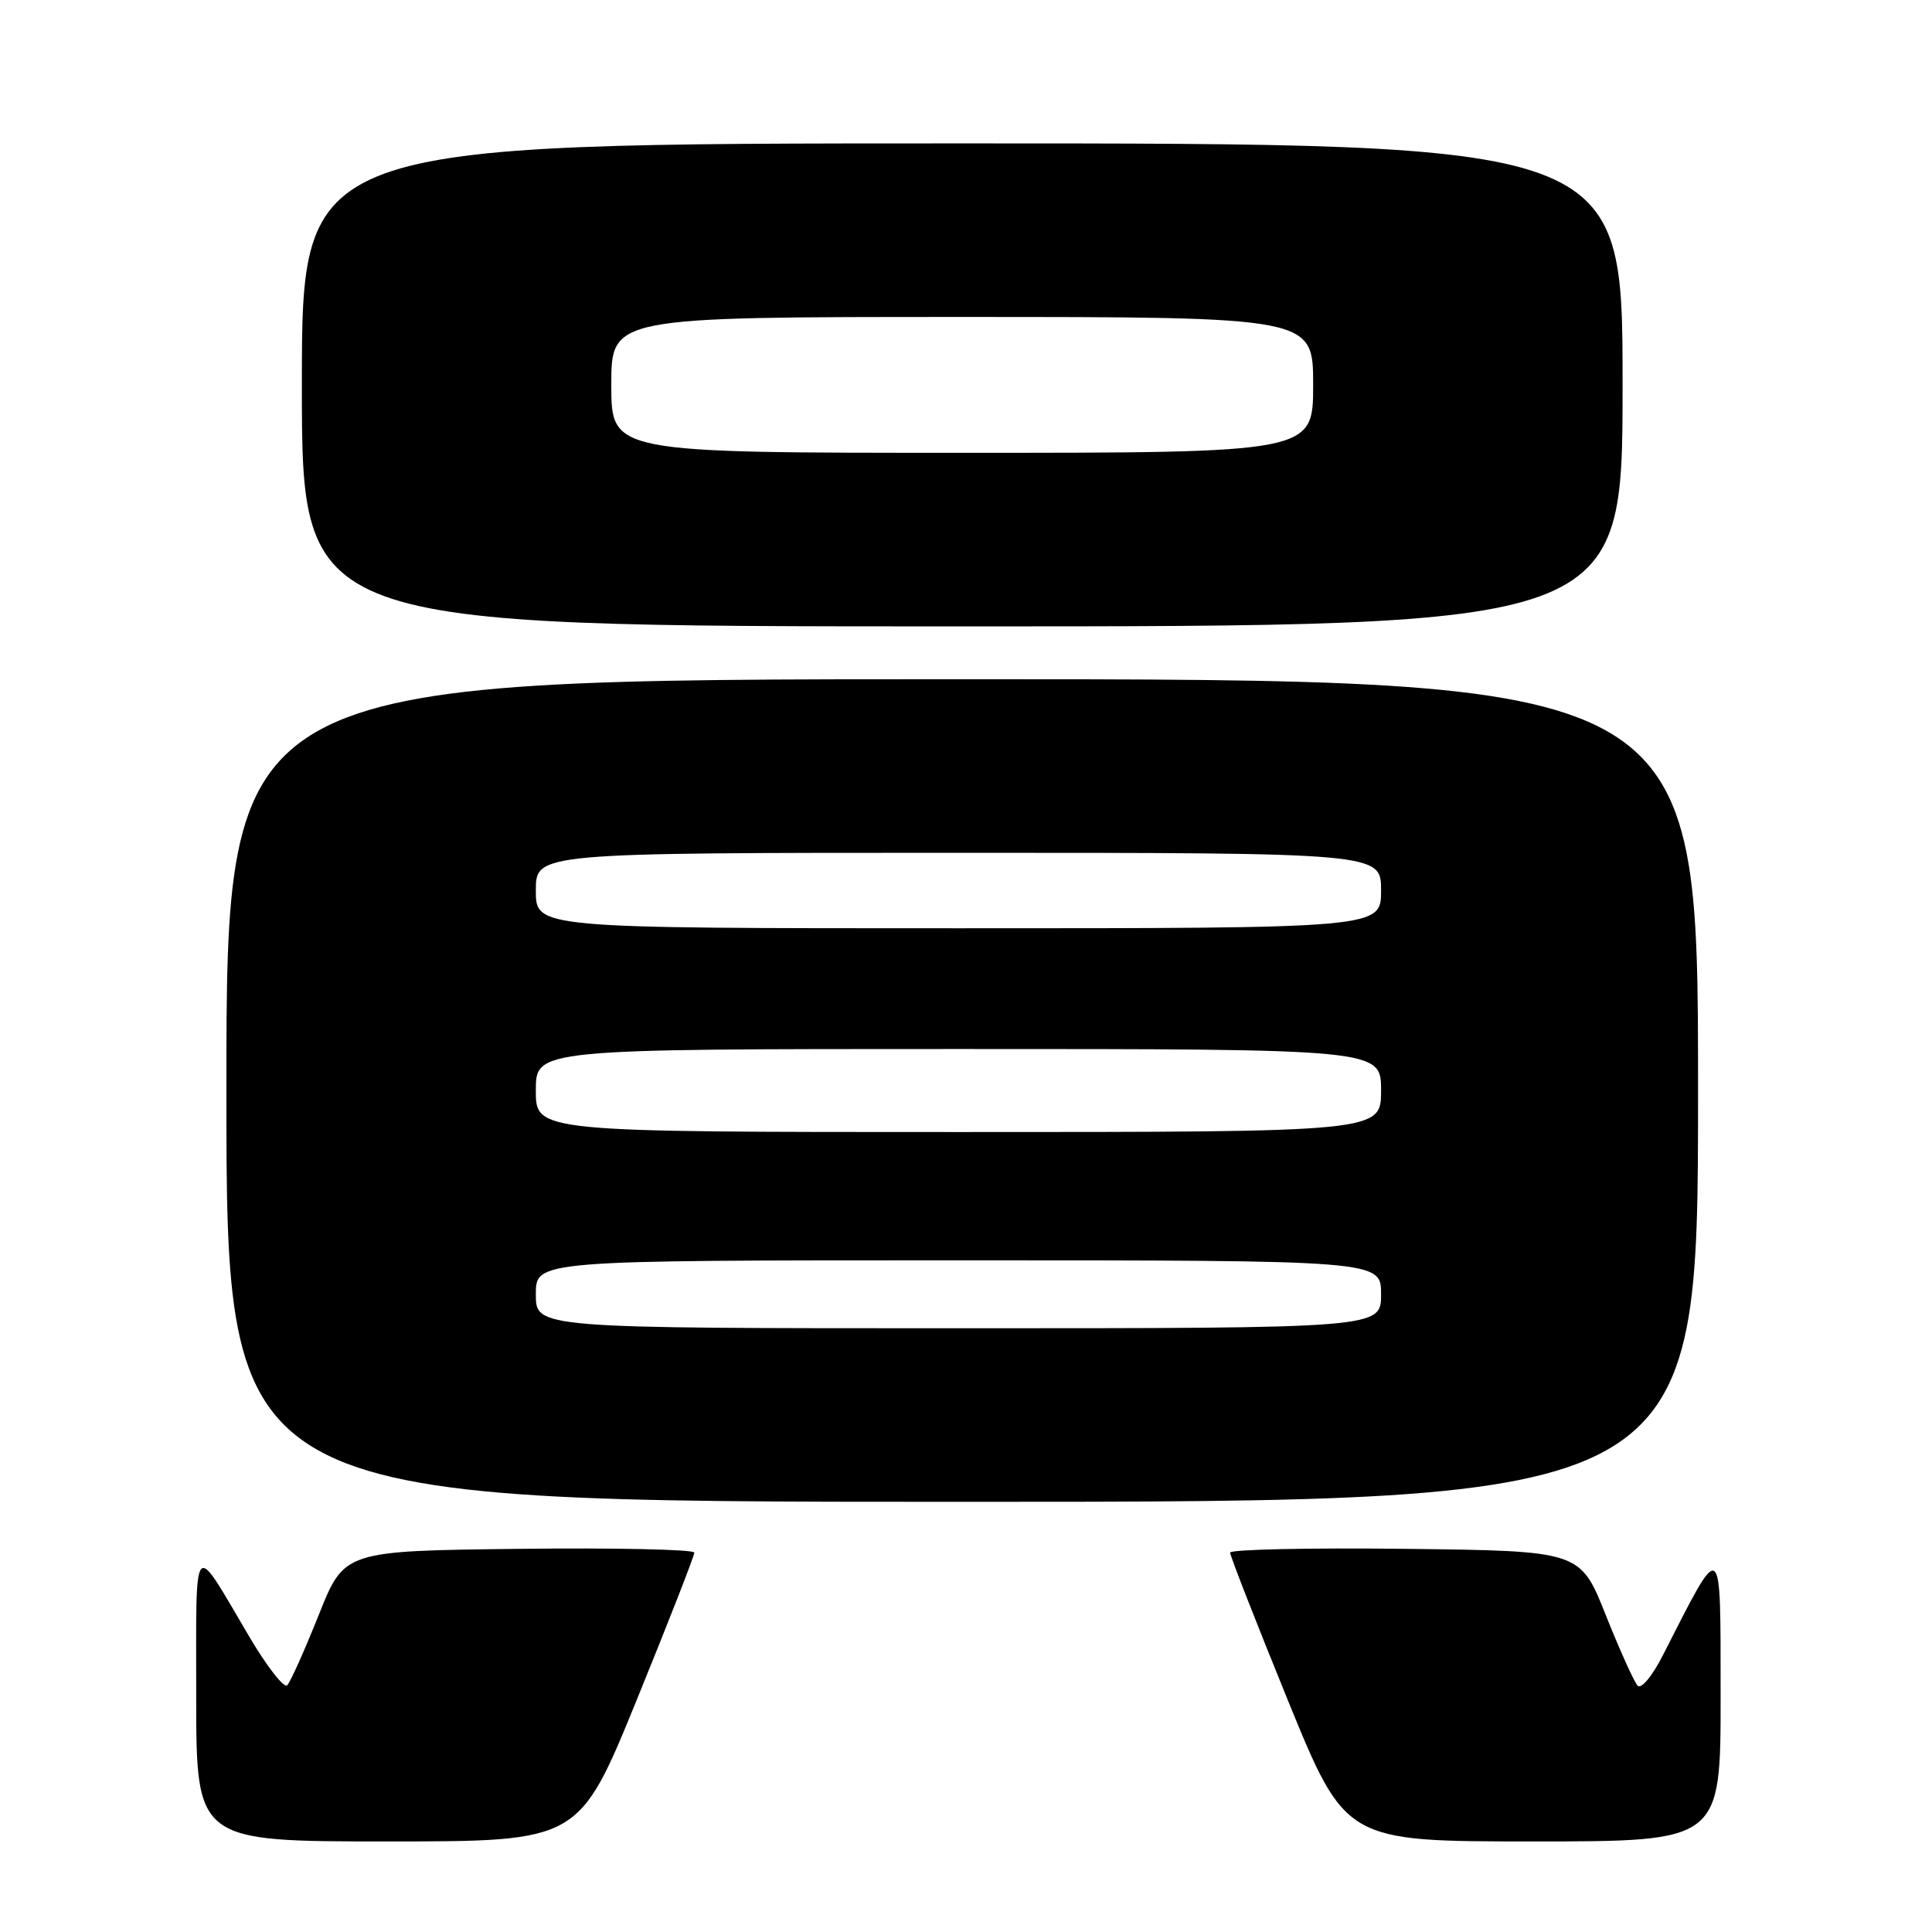 <?xml version="1.0" encoding="UTF-8" standalone="no"?>
<!DOCTYPE svg PUBLIC "-//W3C//DTD SVG 1.1//EN" "http://www.w3.org/Graphics/SVG/1.1/DTD/svg11.dtd" >
<svg xmlns="http://www.w3.org/2000/svg" xmlns:xlink="http://www.w3.org/1999/xlink" version="1.1" viewBox="0 0 256 256">
 <g >
 <path fill="currentColor"
d=" M 84.37 225.25 C 88.57 214.94 92.01 206.15 92.00 205.73 C 92.00 205.31 81.56 205.08 68.81 205.23 C 45.61 205.50 45.61 205.50 42.23 214.00 C 40.36 218.68 38.49 222.86 38.06 223.30 C 37.64 223.75 35.36 220.82 32.99 216.80 C 25.42 203.96 26.00 203.29 26.00 224.78 C 26.00 244.00 26.00 244.00 51.36 244.00 C 76.72 244.00 76.72 244.00 84.37 225.25 Z  M 227.99 224.75 C 227.97 203.44 228.32 203.68 220.32 219.37 C 218.95 222.07 217.47 223.85 217.00 223.37 C 216.54 222.89 214.64 218.68 212.77 214.00 C 209.39 205.50 209.39 205.50 186.19 205.23 C 173.44 205.08 163.00 205.31 163.00 205.73 C 162.99 206.15 166.43 214.94 170.63 225.25 C 178.28 244.00 178.28 244.00 203.14 244.00 C 228.00 244.00 228.00 244.00 227.99 224.75 Z  M 225.00 144.50 C 225.00 90.00 225.00 90.00 127.50 90.00 C 30.00 90.00 30.00 90.00 30.00 144.50 C 30.00 199.00 30.00 199.00 127.50 199.00 C 225.00 199.00 225.00 199.00 225.00 144.50 Z  M 215.00 51.00 C 215.00 19.00 215.00 19.00 127.50 19.00 C 40.00 19.00 40.00 19.00 40.00 51.00 C 40.00 83.00 40.00 83.00 127.50 83.00 C 215.00 83.00 215.00 83.00 215.00 51.00 Z  M 71.00 171.50 C 71.00 167.00 71.00 167.00 127.00 167.00 C 183.00 167.00 183.00 167.00 183.00 171.50 C 183.00 176.00 183.00 176.00 127.00 176.00 C 71.00 176.00 71.00 176.00 71.00 171.50 Z  M 71.00 144.50 C 71.00 139.00 71.00 139.00 127.00 139.00 C 183.00 139.00 183.00 139.00 183.00 144.50 C 183.00 150.00 183.00 150.00 127.00 150.00 C 71.00 150.00 71.00 150.00 71.00 144.50 Z  M 71.00 118.00 C 71.00 113.00 71.00 113.00 127.00 113.00 C 183.00 113.00 183.00 113.00 183.00 118.00 C 183.00 123.00 183.00 123.00 127.00 123.00 C 71.00 123.00 71.00 123.00 71.00 118.00 Z  M 81.00 51.00 C 81.00 42.00 81.00 42.00 127.50 42.00 C 174.00 42.00 174.00 42.00 174.00 51.00 C 174.00 60.00 174.00 60.00 127.50 60.00 C 81.00 60.00 81.00 60.00 81.00 51.00 Z "/>
</g>
</svg>
